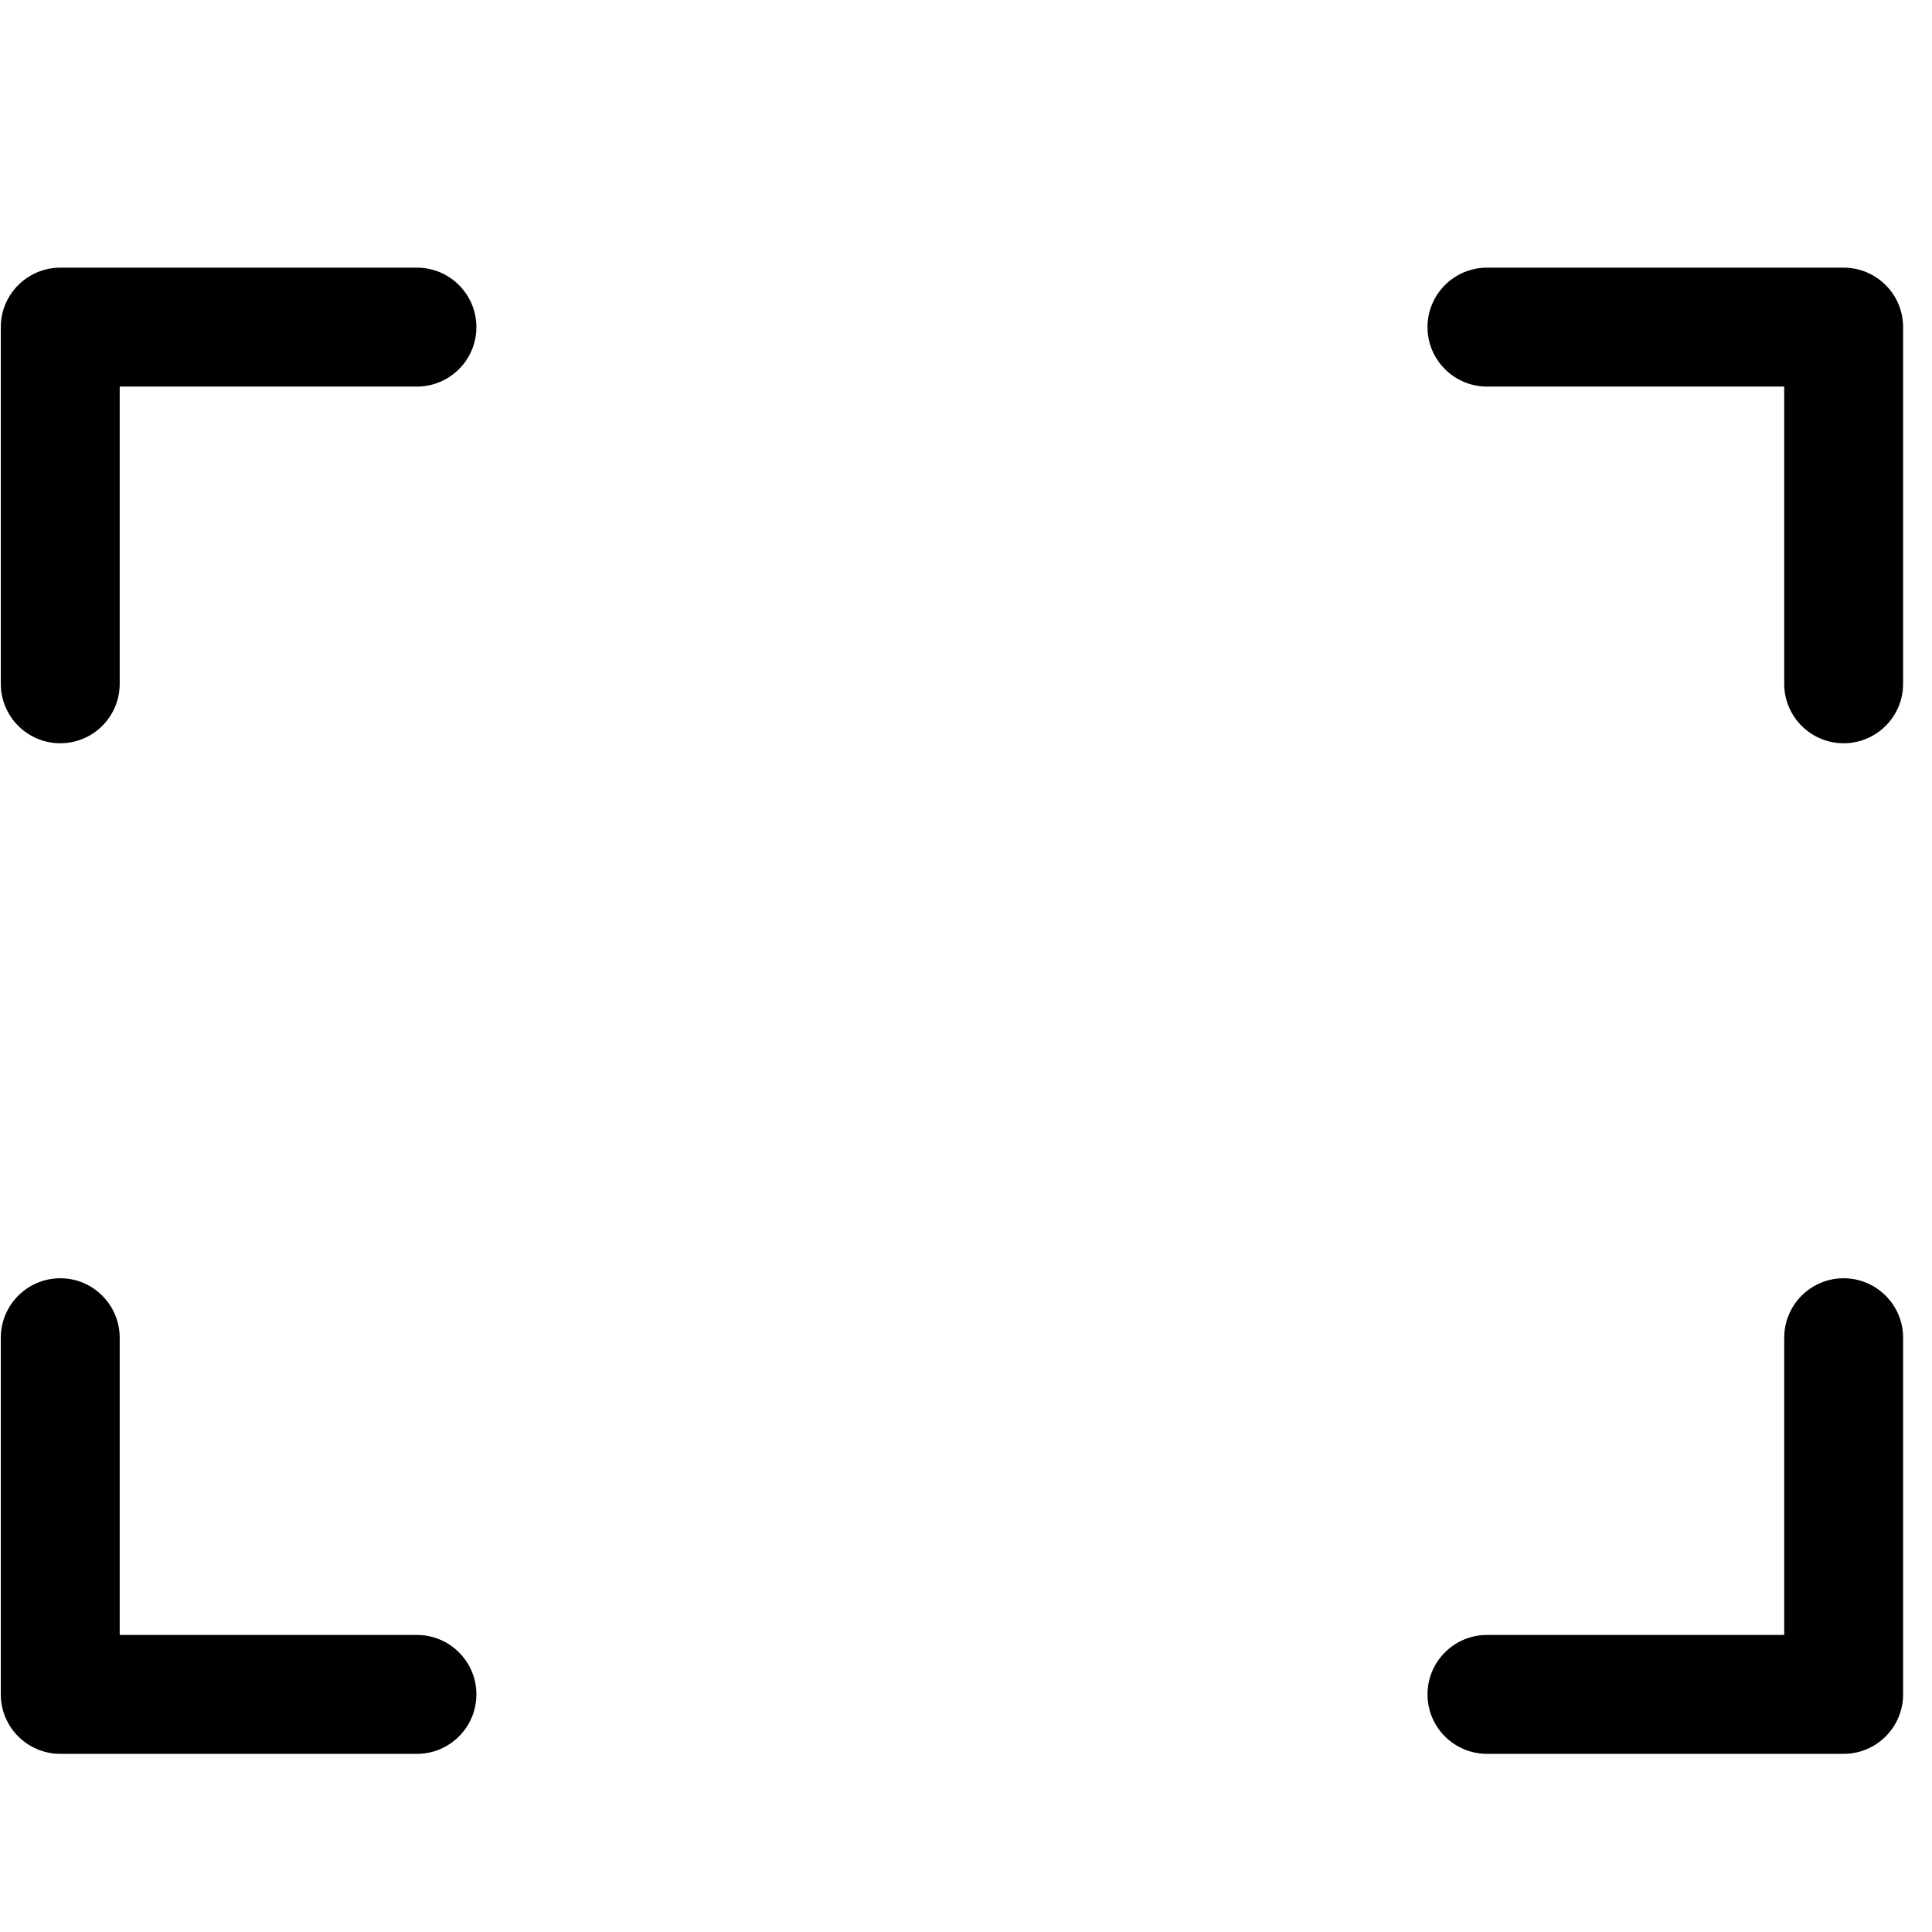 <?xml version="1.0" encoding="UTF-8"?>
<svg width="24px" height="24px" viewBox="0 0 24 24" version="1.1" xmlns="http://www.w3.org/2000/svg" xmlns:xlink="http://www.w3.org/1999/xlink">
    <!-- Generator: Sketch 52.4 (67378) - http://www.bohemiancoding.com/sketch -->
    <title>c3p-frame</title>
    <desc>Created with Sketch.</desc>
    <g id="Page-1" stroke="none" stroke-width="1" fill="none" fill-rule="evenodd">
        <g id="C3p-icon-pack" transform="translate(-843, -309)" fill="#000000">
            <g id="Group" transform="translate(63, 86)">
                <g id="c3p-frame" transform="translate(780, 223)">
                    <path d="M23.641,4.064 L23.641,8.495 C23.641,8.902 23.31,9.233 22.902,9.233 C22.495,9.233 22.164,8.902 22.164,8.495 L22.164,4.802 L18.472,4.802 C18.064,4.802 17.733,4.471 17.733,4.064 C17.733,3.656 18.064,3.325 18.472,3.325 L22.902,3.325 C23.31,3.325 23.641,3.656 23.641,4.064 Z M0.749,21.787 C0.341,21.787 0.01,21.456 0.01,21.048 L0.01,16.618 C0.01,16.21 0.341,15.879 0.749,15.879 C1.156,15.879 1.487,16.21 1.487,16.618 L1.487,20.31 L5.179,20.31 C5.587,20.31 5.918,20.641 5.918,21.048 C5.918,21.456 5.587,21.787 5.179,21.787 L0.749,21.787 Z M23.641,21.048 C23.641,21.456 23.31,21.787 22.902,21.787 L18.472,21.787 C18.064,21.787 17.733,21.456 17.733,21.048 C17.733,20.641 18.064,20.31 18.472,20.31 L22.164,20.31 L22.164,16.618 C22.164,16.21 22.495,15.879 22.902,15.879 C23.31,15.879 23.641,16.21 23.641,16.618 L23.641,21.048 Z M0.01,8.495 L0.01,4.064 C0.01,3.656 0.341,3.325 0.749,3.325 L5.179,3.325 C5.587,3.325 5.918,3.656 5.918,4.064 C5.918,4.471 5.587,4.802 5.179,4.802 L1.487,4.802 L1.487,8.495 C1.487,8.902 1.156,9.233 0.749,9.233 C0.341,9.233 0.01,8.902 0.01,8.495 Z" id="Shape"></path>
                </g>
            </g>
        </g>
    </g>
</svg>